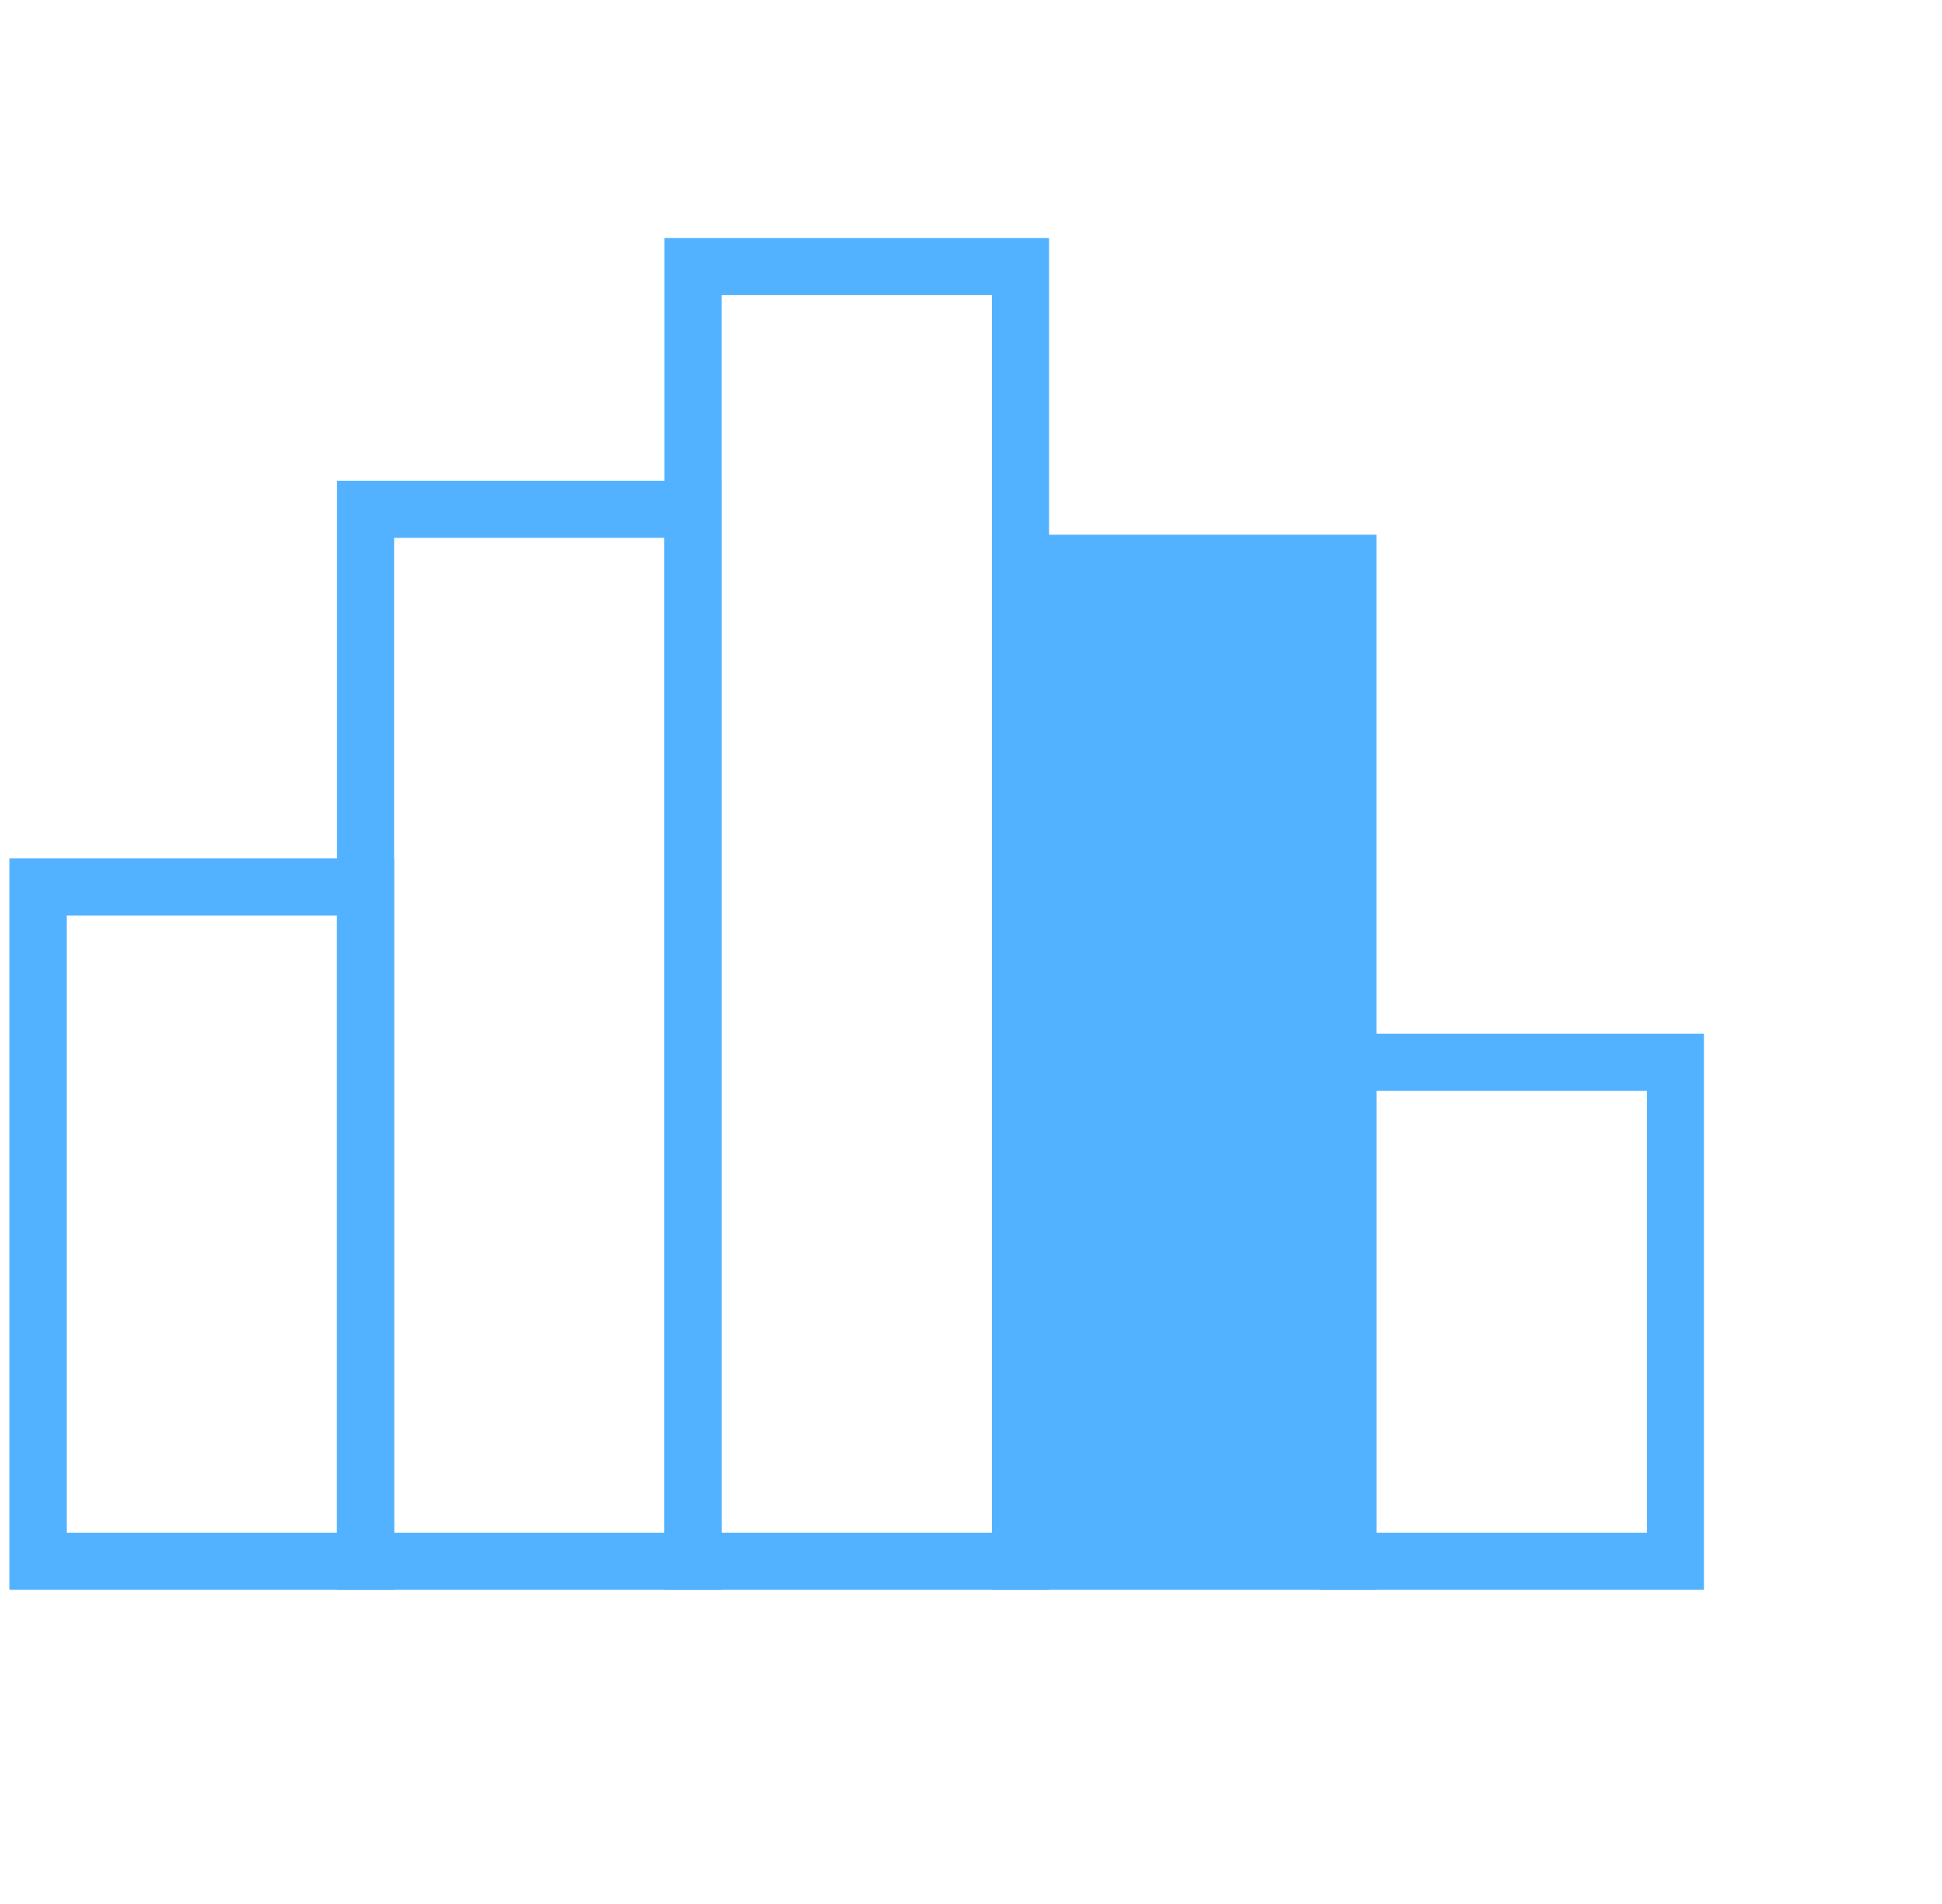 <?xml version="1.0" encoding="UTF-8"?>
<svg width="51px" height="50px" viewBox="0 0 51 50" version="1.1" xmlns="http://www.w3.org/2000/svg" xmlns:xlink="http://www.w3.org/1999/xlink">
    <!-- Generator: Sketch 52.2 (67145) - http://www.bohemiancoding.com/sketch -->
    <title>flow1-icon4</title>
    <desc>Created with Sketch.</desc>
    <g id="flow1-icon4" stroke="none" stroke-width="1" fill="none" fill-rule="evenodd" transform="translate(1, 0)">
        <g id="Group-13" transform="translate(0, 7)" stroke="#53B2FF" stroke-width="1.5">
            <rect id="Rectangle" x="0" y="16.292" width="8.6" height="17.708"></rect>
            <rect id="Rectangle" x="8.6" y="6.375" width="8.6" height="27.625"></rect>
            <rect id="Rectangle" x="17.2" y="0" width="8.6" height="34"></rect>
            <rect id="Rectangle" fill="#53B2FF" x="25.8" y="7.792" width="8.6" height="26.208"></rect>
            <rect id="Rectangle" x="34.4" y="20.896" width="8.6" height="13.104"></rect>
        </g>
    </g>
</svg>